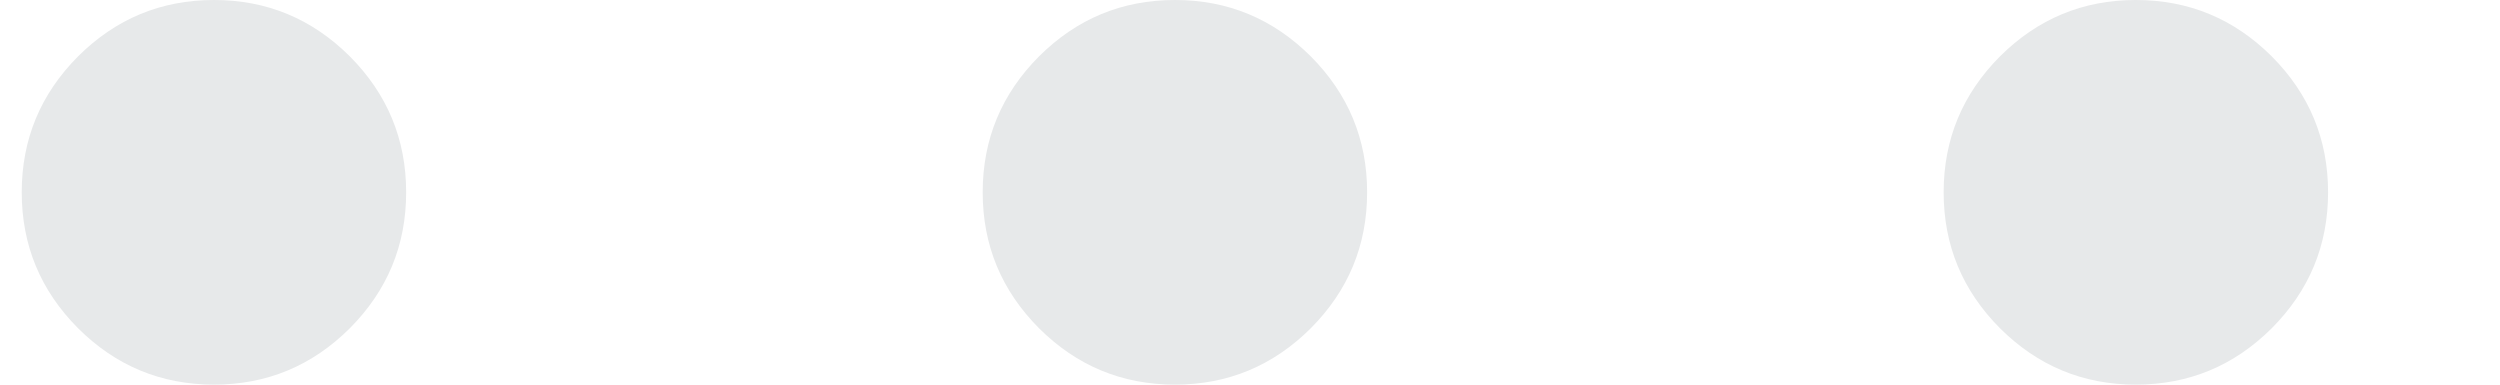 <svg width="13" height="2" viewBox="0 0 13 2" fill="none" xmlns="http://www.w3.org/2000/svg">
<path d="M1.113 0C0.837 0 0.602 0.098 0.406 0.293C0.211 0.489 0.113 0.724 0.113 1C0.113 1.276 0.211 1.511 0.406 1.707C0.602 1.902 0.837 2 1.113 2C1.388 2 1.623 1.902 1.819 1.707C2.014 1.511 2.112 1.276 2.112 1C2.112 0.724 2.014 0.489 1.819 0.293C1.623 0.098 1.388 0 1.113 0ZM11.106 0C10.831 0 10.596 0.098 10.4 0.293C10.205 0.489 10.107 0.724 10.107 1C10.107 1.276 10.205 1.511 10.4 1.707C10.596 1.902 10.831 2 11.106 2C11.382 2 11.617 1.902 11.813 1.707C12.008 1.511 12.106 1.276 12.106 1C12.106 0.724 12.008 0.489 11.813 0.293C11.617 0.098 11.382 0 11.106 0ZM6.11 0C5.834 0 5.599 0.098 5.403 0.293C5.208 0.489 5.11 0.724 5.11 1C5.11 1.276 5.208 1.511 5.403 1.707C5.599 1.902 5.834 2 6.11 2C6.385 2 6.62 1.902 6.816 1.707C7.011 1.511 7.109 1.276 7.109 1C7.109 0.724 7.011 0.489 6.816 0.293C6.62 0.098 6.385 0 6.11 0Z" fill="#E7E9EA"/>
</svg>

